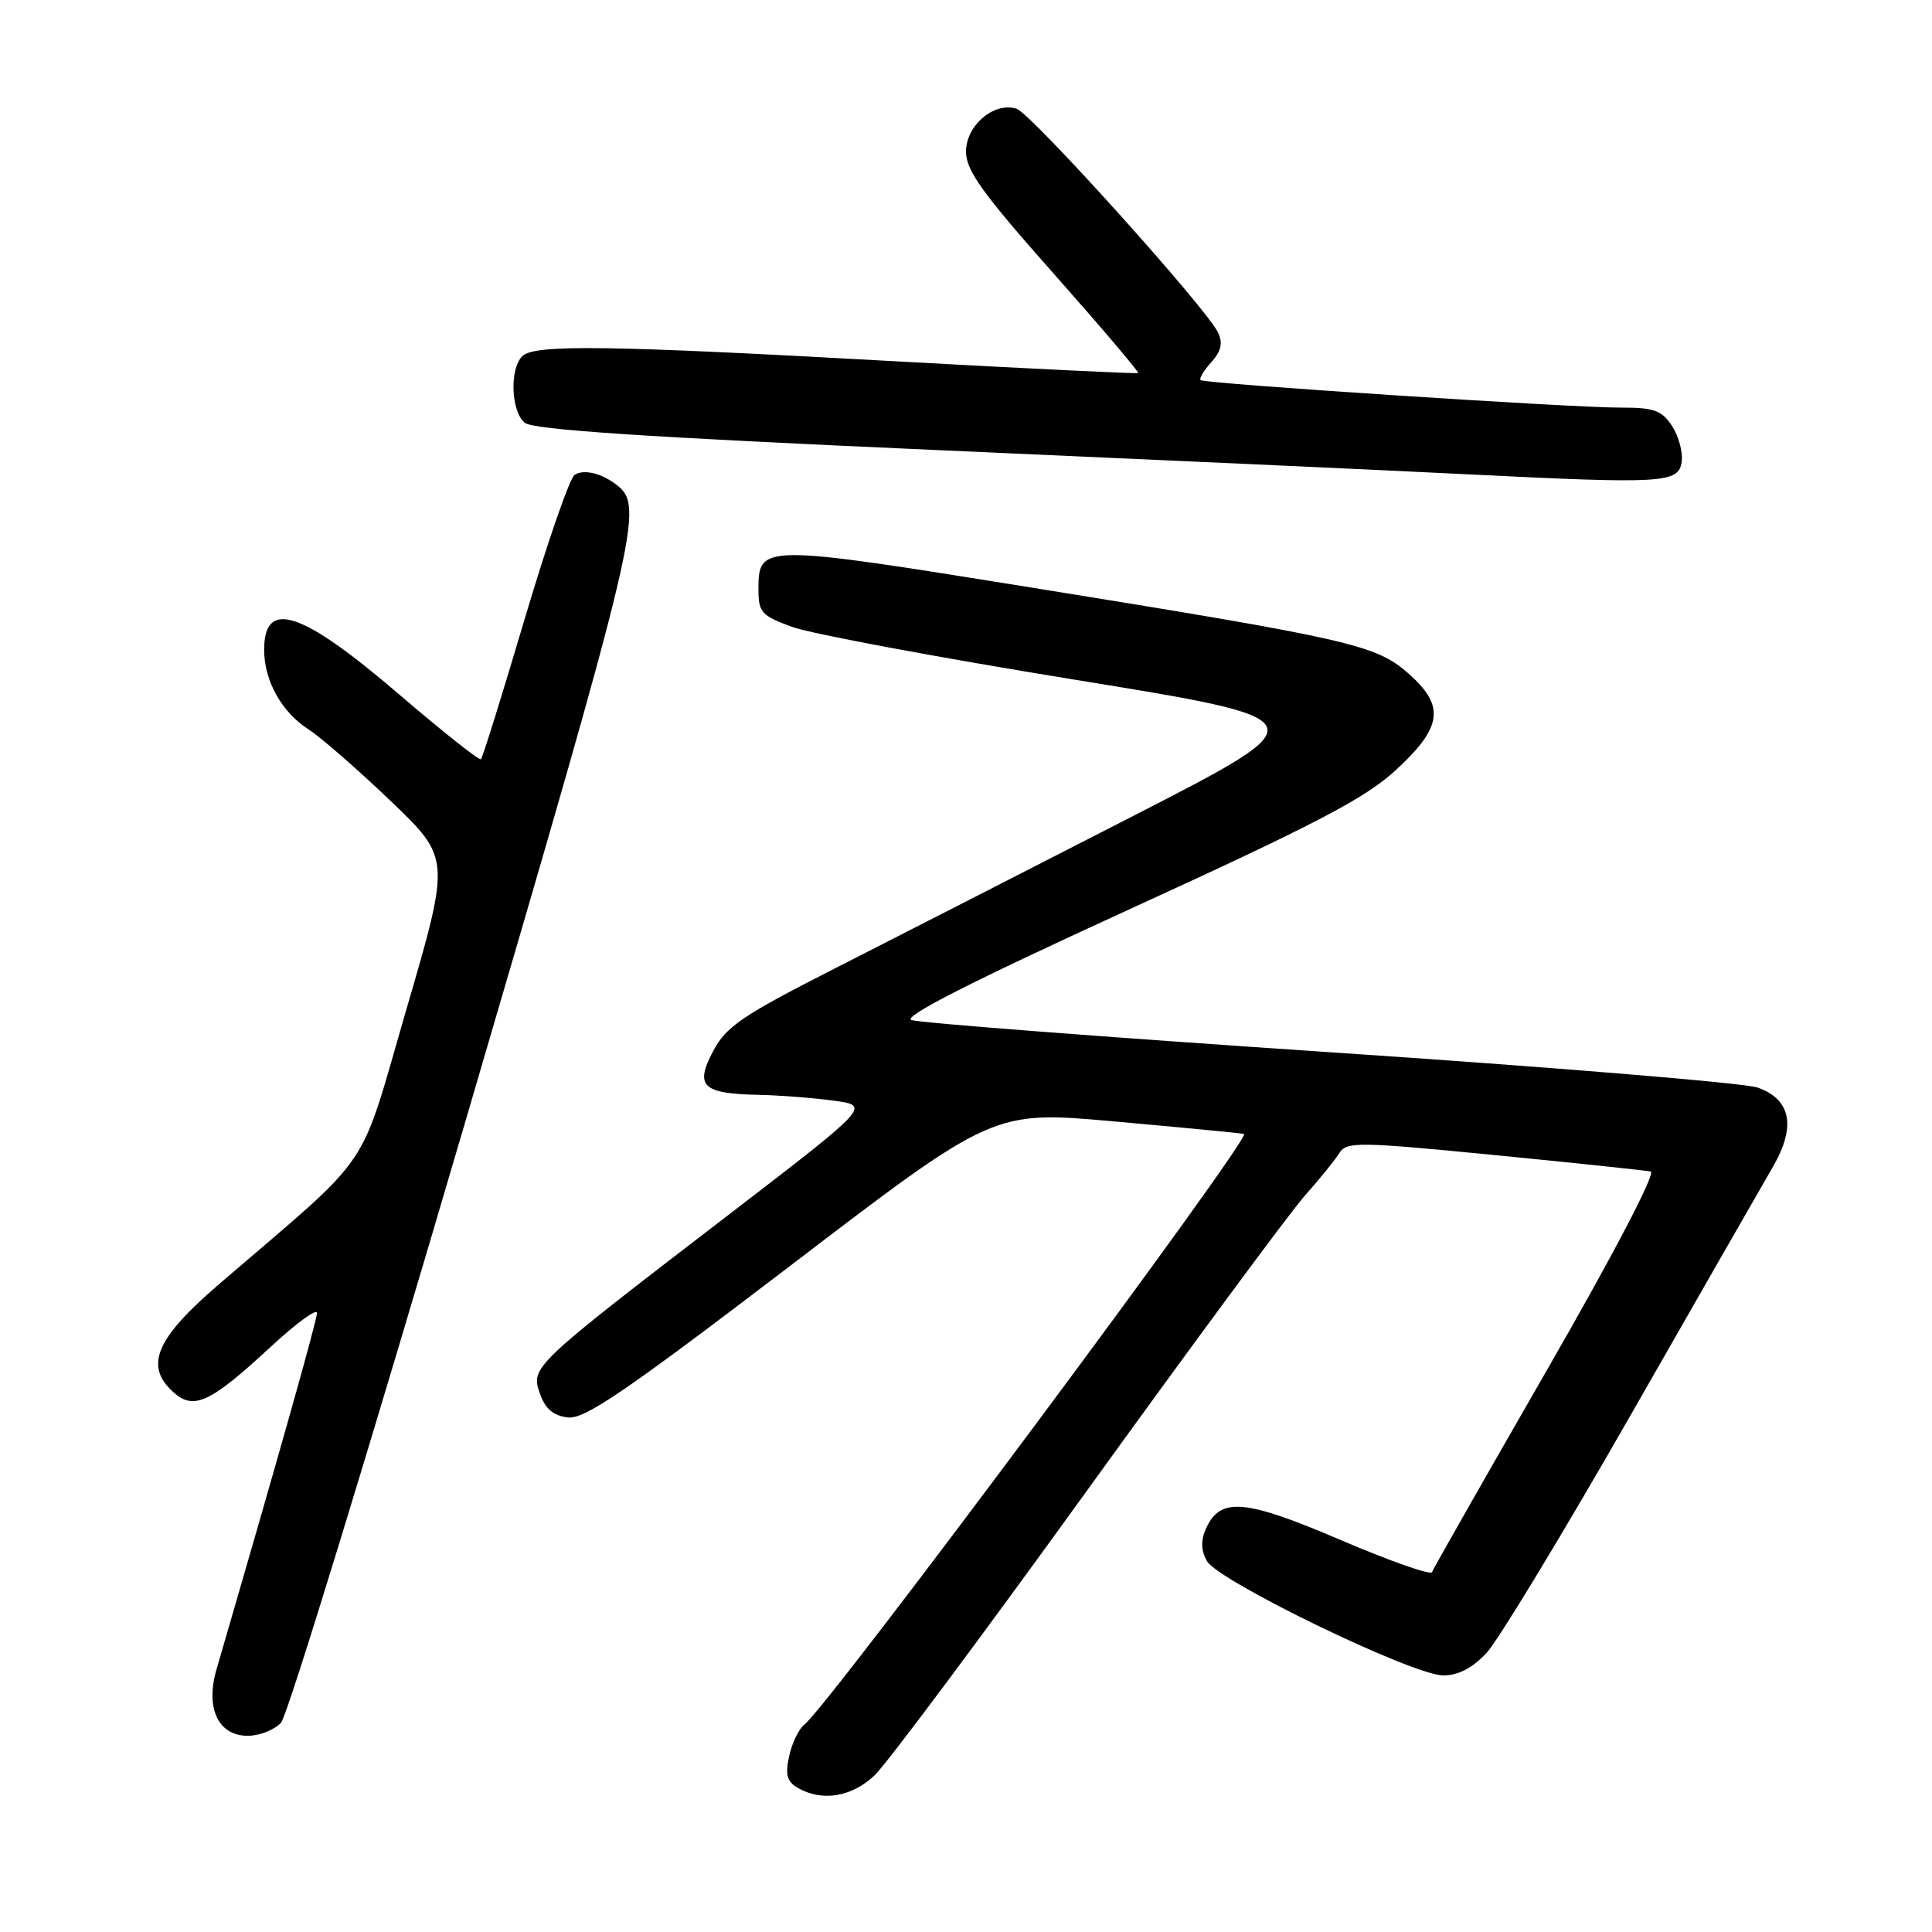 <?xml version="1.0" encoding="UTF-8" standalone="no"?>
<!DOCTYPE svg PUBLIC "-//W3C//DTD SVG 1.1//EN" "http://www.w3.org/Graphics/SVG/1.1/DTD/svg11.dtd" >
<svg xmlns="http://www.w3.org/2000/svg" xmlns:xlink="http://www.w3.org/1999/xlink" version="1.1" viewBox="0 0 256 256">
 <g >
 <path fill="currentColor"
d=" M 115.88 235.25 C 117.48 233.74 130.15 216.75 144.04 197.50 C 157.93 178.25 170.91 160.67 172.90 158.43 C 174.88 156.20 176.95 153.64 177.50 152.75 C 178.42 151.27 180.09 151.29 198.00 153.05 C 208.72 154.10 218.05 155.09 218.73 155.23 C 219.45 155.39 213.84 166.14 205.00 181.50 C 196.78 195.80 189.91 207.86 189.75 208.31 C 189.59 208.76 184.14 206.84 177.65 204.06 C 164.96 198.63 161.71 198.35 159.82 202.50 C 159.10 204.07 159.13 205.38 159.90 206.82 C 161.31 209.45 187.21 222.00 191.24 222.00 C 193.23 222.00 195.10 221.03 196.97 219.03 C 198.49 217.40 207.11 203.18 216.12 187.42 C 225.13 171.66 233.59 156.90 234.92 154.61 C 238.02 149.26 237.32 145.66 232.87 144.10 C 231.14 143.50 205.60 141.39 176.11 139.42 C 146.63 137.44 121.72 135.53 120.77 135.16 C 119.58 134.71 128.72 130.07 149.54 120.54 C 174.70 109.03 180.92 105.77 185.02 101.98 C 191.16 96.31 191.50 93.52 186.58 89.20 C 182.29 85.44 178.88 84.66 136.70 77.86 C 100.85 72.08 100.50 72.09 100.50 78.08 C 100.50 81.15 100.88 81.58 105.00 83.08 C 107.47 83.98 124.25 87.11 142.27 90.04 C 175.04 95.36 175.04 95.36 150.27 108.06 C 136.65 115.04 118.97 124.07 111.00 128.13 C 98.35 134.56 96.24 135.98 94.50 139.27 C 92.03 143.93 93.06 144.92 100.50 145.07 C 103.25 145.13 107.72 145.47 110.44 145.84 C 115.38 146.50 115.38 146.50 96.50 161.00 C 70.43 181.01 70.31 181.13 71.54 184.65 C 72.25 186.69 73.31 187.59 75.26 187.82 C 77.48 188.07 82.89 184.38 104.81 167.65 C 131.63 147.16 131.63 147.16 147.57 148.59 C 156.33 149.37 164.10 150.12 164.84 150.25 C 166.05 150.48 109.80 226.05 106.59 228.51 C 105.86 229.07 104.95 230.95 104.57 232.68 C 104.03 235.15 104.27 236.06 105.69 236.89 C 108.91 238.76 112.83 238.13 115.88 235.25 Z  M 37.25 228.25 C 38.11 227.29 49.02 191.70 61.50 149.16 C 84.68 70.15 85.40 67.10 81.72 64.26 C 79.71 62.70 77.39 62.14 76.15 62.91 C 75.50 63.31 72.54 71.86 69.55 81.92 C 66.57 91.98 63.95 100.39 63.73 100.60 C 63.52 100.81 58.66 96.96 52.92 92.04 C 39.97 80.93 35.00 79.28 35.00 86.11 C 35.00 90.19 37.33 94.38 40.86 96.63 C 42.47 97.66 47.36 101.93 51.74 106.11 C 59.69 113.72 59.69 113.72 53.89 133.61 C 47.38 155.92 49.89 152.22 29.00 170.18 C 20.63 177.37 19.11 180.98 22.96 184.46 C 25.66 186.91 27.84 185.90 35.84 178.49 C 39.23 175.35 42.00 173.32 42.00 173.98 C 42.00 174.94 37.06 192.46 28.69 221.19 C 27.19 226.34 28.91 230.00 32.82 230.00 C 34.40 230.00 36.39 229.21 37.25 228.25 Z  M 222.83 61.19 C 223.01 59.92 222.43 57.79 221.55 56.44 C 220.19 54.37 219.17 54.00 214.73 54.01 C 208.13 54.02 159.64 50.84 159.09 50.37 C 158.86 50.17 159.50 49.11 160.49 48.01 C 161.81 46.55 162.06 45.47 161.40 44.07 C 159.91 40.88 136.64 15.03 134.70 14.41 C 131.72 13.46 128.00 16.61 128.00 20.10 C 128.00 22.58 130.18 25.62 139.56 36.19 C 145.91 43.36 150.97 49.32 150.81 49.43 C 150.64 49.54 136.32 48.85 119.00 47.89 C 80.37 45.74 70.79 45.61 69.20 47.20 C 67.50 48.90 67.71 54.51 69.53 56.02 C 70.63 56.94 85.61 57.93 123.78 59.62 C 152.77 60.90 184.60 62.35 194.50 62.85 C 220.46 64.14 222.43 64.03 222.83 61.19 Z "/>
</g>
</svg>